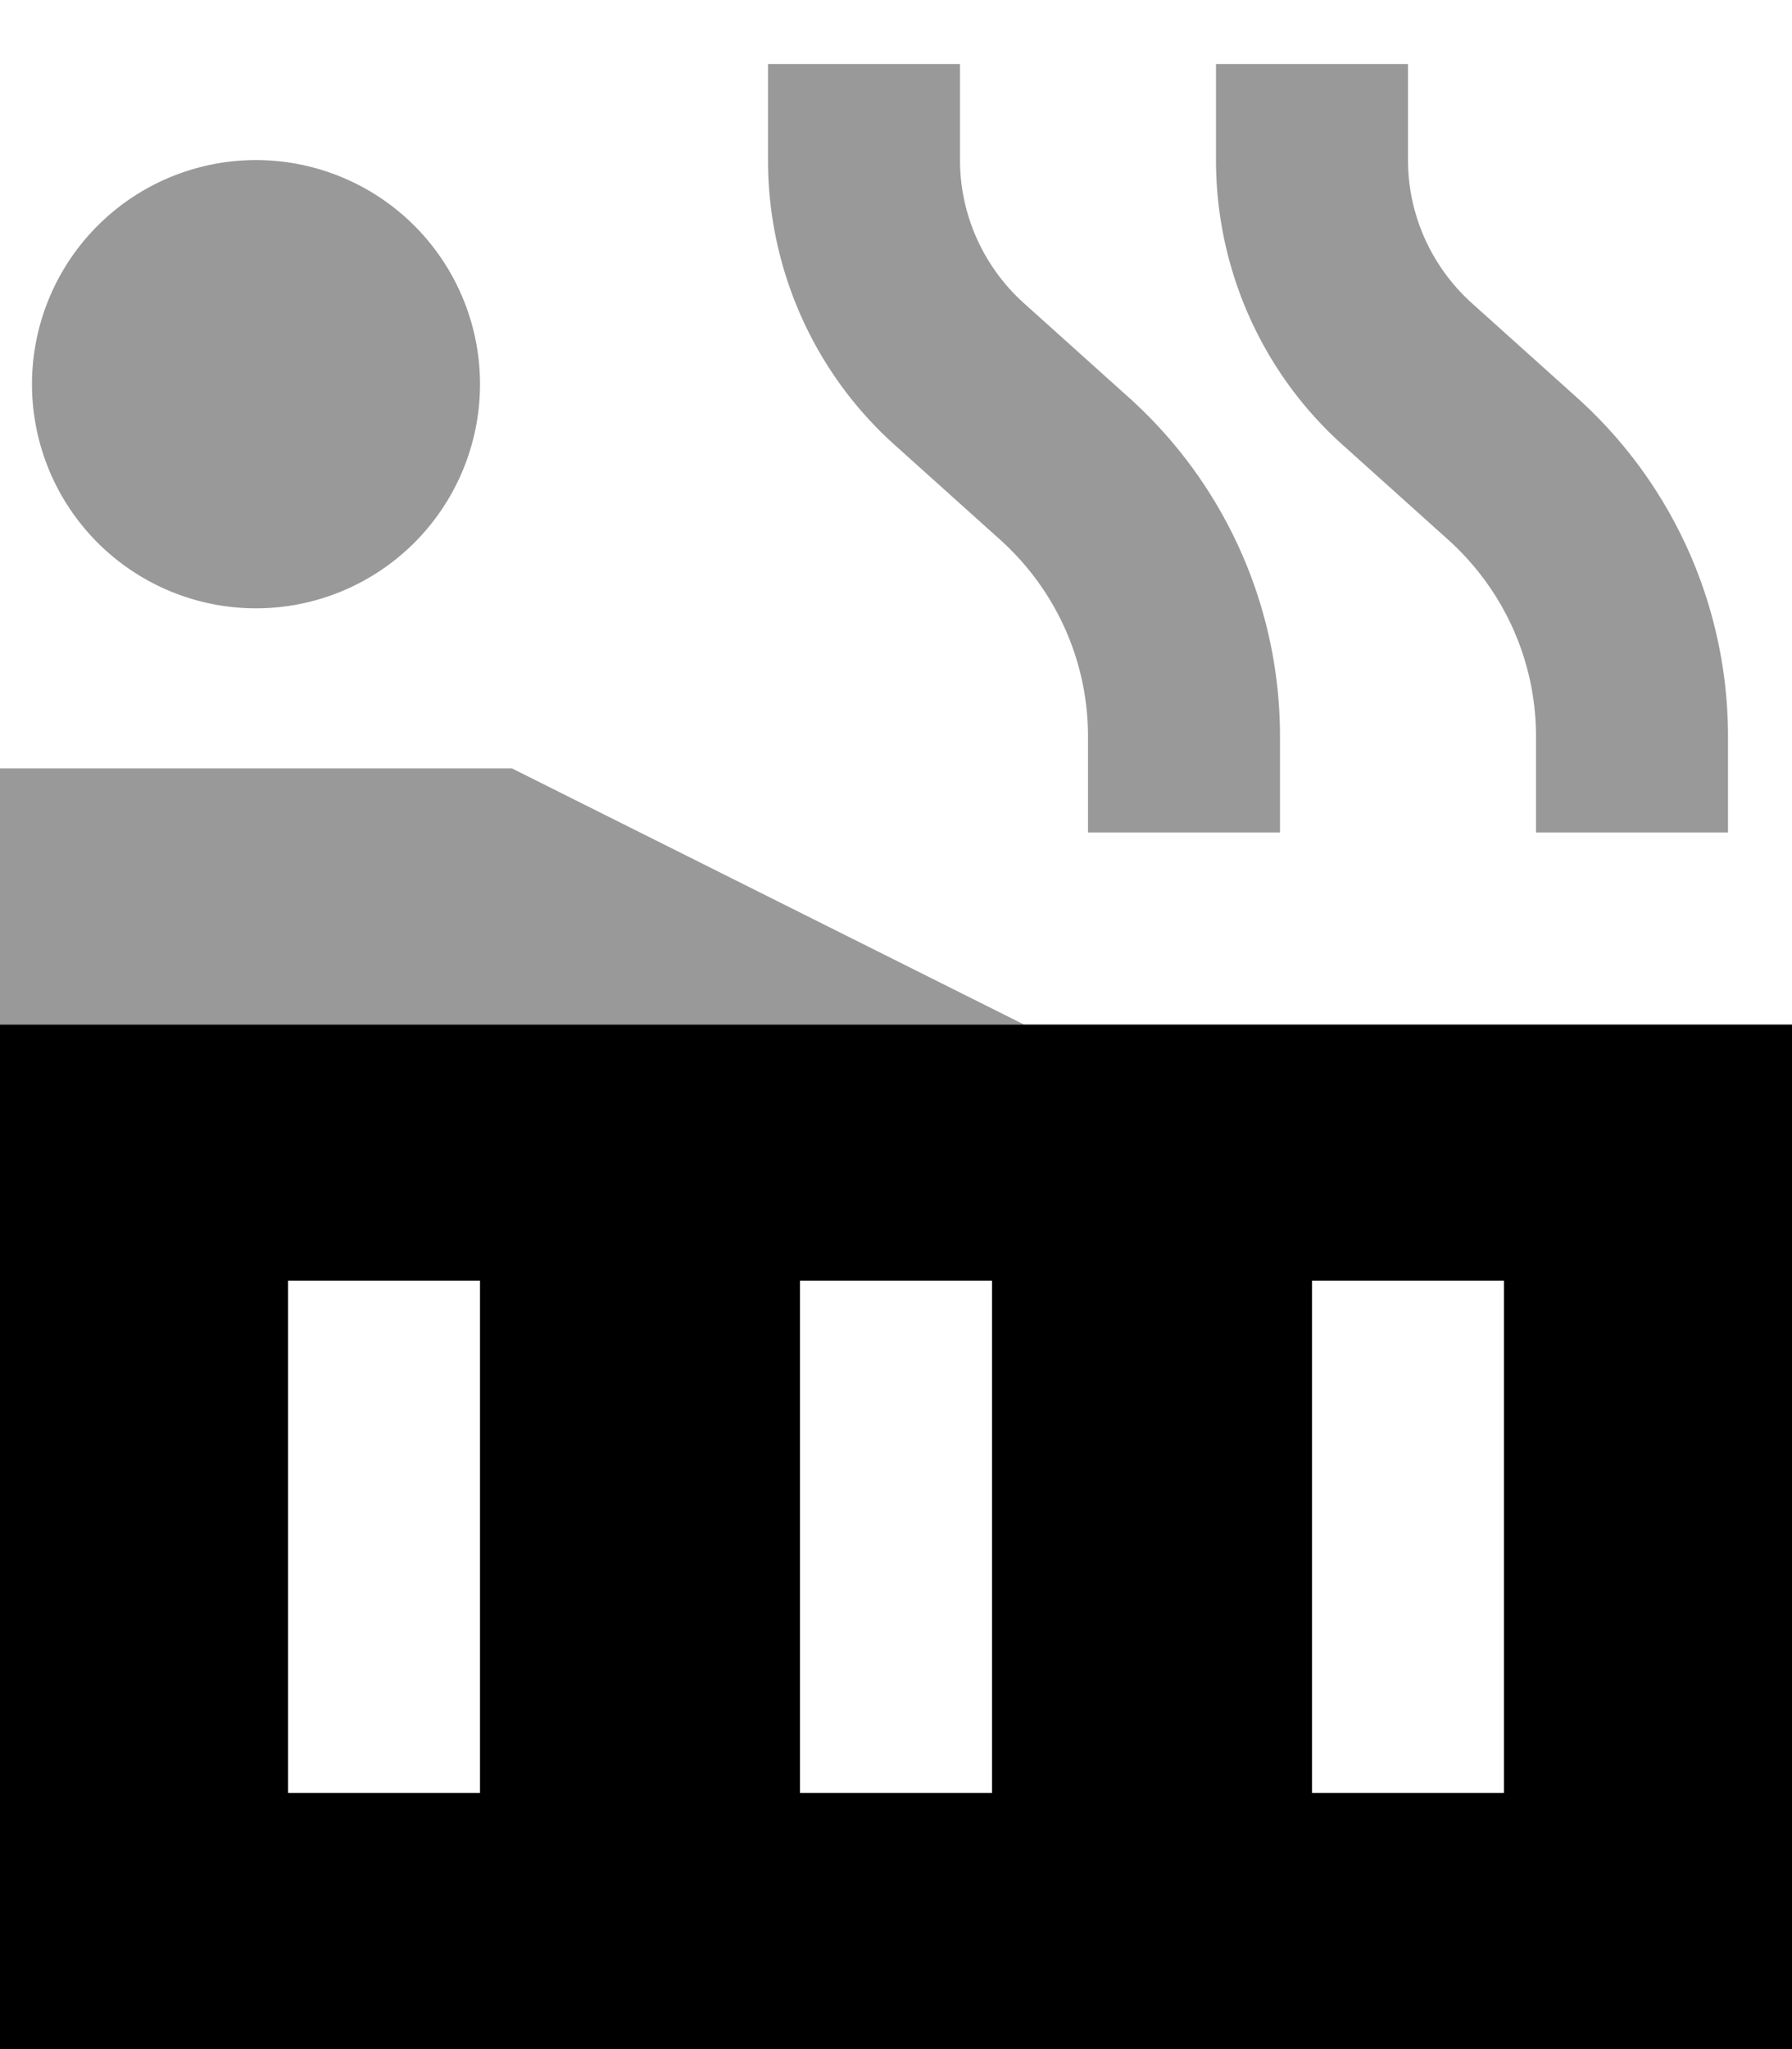 <svg xmlns="http://www.w3.org/2000/svg" viewBox="0 0 448 512"><!--! Font Awesome Pro 7.0.0 by @fontawesome - https://fontawesome.com License - https://fontawesome.com/license (Commercial License) Copyright 2025 Fonticons, Inc. --><path opacity=".4" fill="currentColor" d="M0 192l0 64 256 0-128-64-128 0zM8 96A56 56 0 1 0 120 96 56 56 0 1 0 8 96zM192 16l0 24c0 27.2 11.5 53.1 31.7 71.2l26.5 23.8C264.1 147.6 272 165.3 272 184l0 24 48 0 0-24c0-32.3-13.7-63-37.7-84.6L255.8 75.6C245.8 66.5 240 53.6 240 40l0-24-48 0zm112 0l0 24c0 27.2 11.5 53.1 31.7 71.2l26.5 23.8C376.1 147.6 384 165.3 384 184l0 24 48 0 0-24c0-32.3-13.7-63-37.7-84.6L367.8 75.6C357.8 66.5 352 53.6 352 40l0-24-48 0z"/><path fill="currentColor" d="M448 256l-448 0 0 256 448 0 0-256zM120 344l0 104-48 0 0-128 48 0 0 24zm128-24l0 128-48 0 0-128 48 0zm128 24l0 104-48 0 0-128 48 0 0 24z"/></svg>